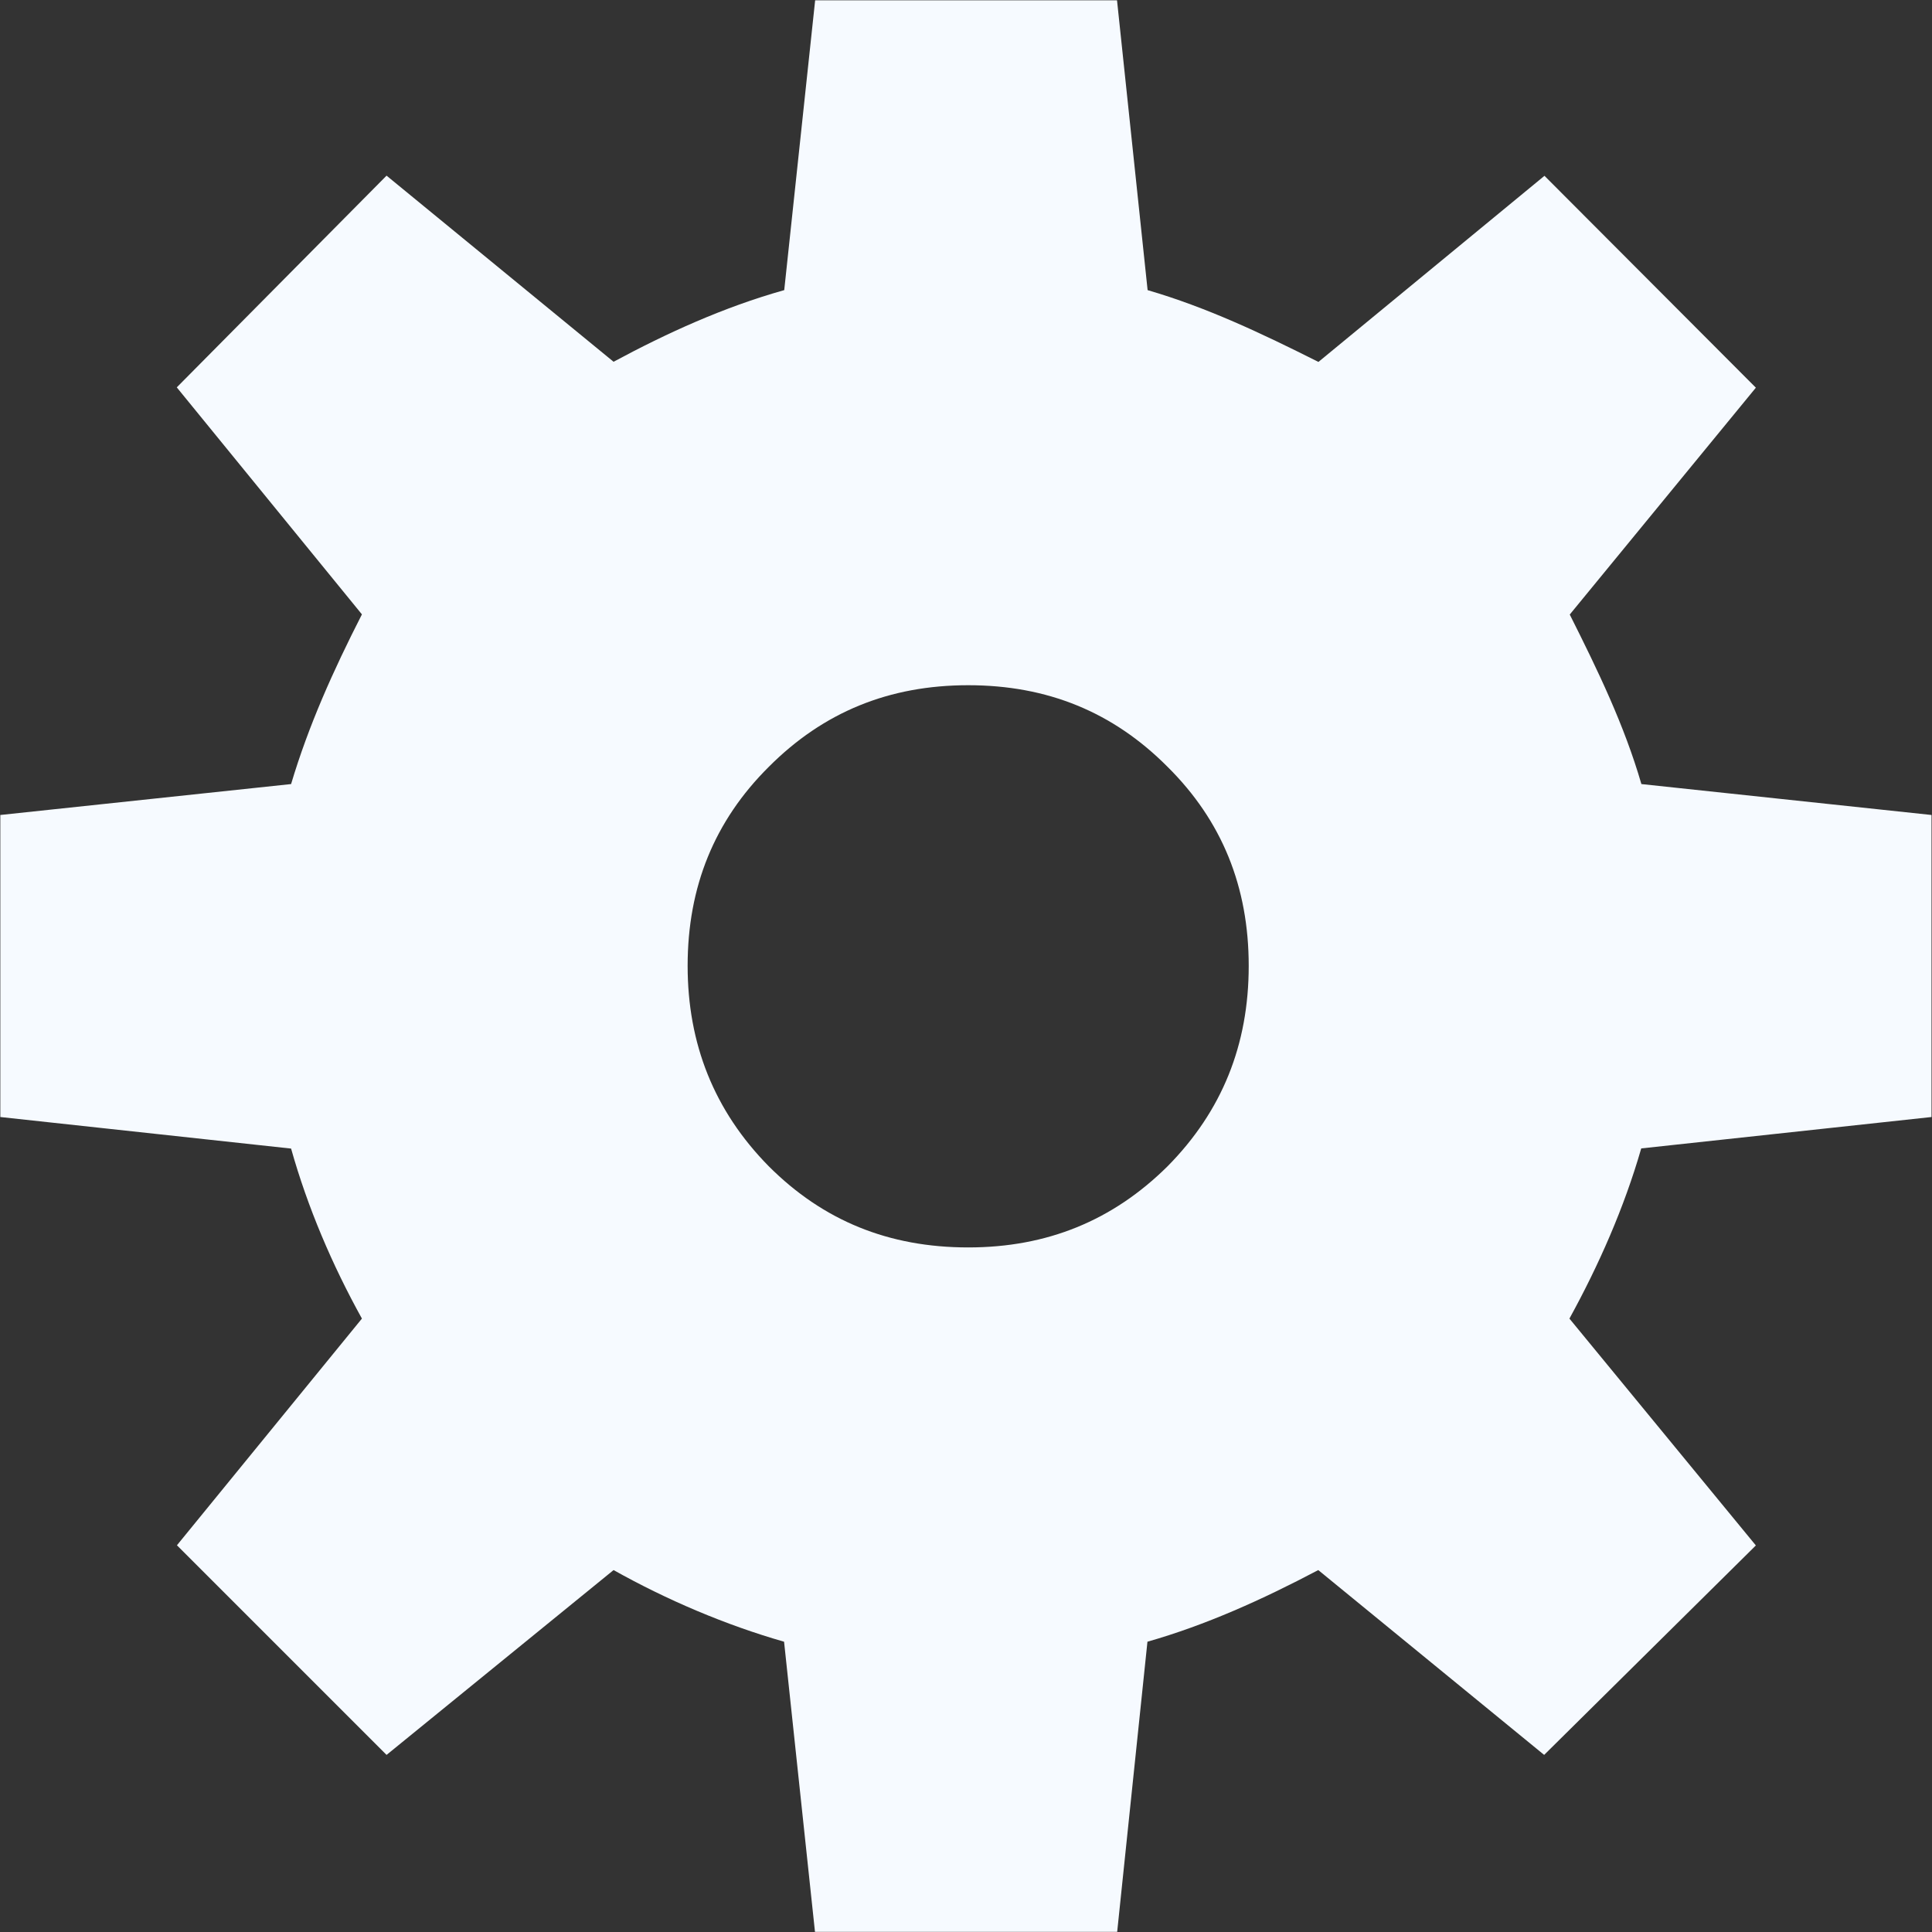 <?xml version="1.0" encoding="UTF-8"?>
<svg width="12px" height="12px" viewBox="0 0 12 12" version="1.1" xmlns="http://www.w3.org/2000/svg" xmlns:xlink="http://www.w3.org/1999/xlink">
    <rect x="0" y="0" width="12" height="12" fill="#333333" stroke="none"/>
    <!-- Generator: Sketch 59 (86127) - https://sketch.com -->
    <title>设置_export-悬停</title>
    <desc>Created with Sketch.</desc>
    <g id="规范及控件" stroke="none" stroke-width="1" fill="none" fill-rule="evenodd">
        <g id="顶部栏" transform="translate(-218, -293)" fill="#F6FAFF">
            <g id="设置_export-悬停" transform="translate(216, 291)">
                <g id="设置">
                    <g id="Shape">
                        <path d="M6.271,7.999 C6.271,7.507 6.438,7.098 6.775,6.763 C7.114,6.423 7.522,6.256 8.014,6.256 C8.505,6.256 8.913,6.422 9.252,6.763 C9.59,7.098 9.756,7.508 9.756,7.999 C9.756,8.49 9.59,8.902 9.252,9.244 C8.912,9.581 8.504,9.748 8.014,9.748 C7.52,9.748 7.113,9.582 6.775,9.244 C6.435,8.899 6.271,8.482 6.271,7.999 Z M3.808,9.134 C3.911,9.5 4.063,9.856 4.248,10.19 L3.099,11.598 L4.401,12.9 L5.811,11.752 C6.143,11.938 6.507,12.093 6.87,12.197 L7.062,13.999 L8.939,13.999 L9.127,12.197 C9.491,12.093 9.837,11.937 10.188,11.752 L11.591,12.9 L12.906,11.599 L11.748,10.19 C11.93,9.859 12.088,9.501 12.194,9.133 L13.997,8.938 L13.997,7.062 L12.195,6.87 C12.089,6.505 11.926,6.167 11.75,5.817 L12.906,4.408 L11.593,3.092 L10.189,4.248 C9.831,4.068 9.494,3.909 9.128,3.802 L8.938,2.002 L7.063,2.002 L6.871,3.802 C6.494,3.908 6.142,4.069 5.811,4.247 L4.401,3.091 L3.098,4.406 L4.248,5.816 C4.069,6.167 3.917,6.505 3.808,6.87 L2.002,7.062 L2.002,8.938 L3.808,9.134 Z" fill-rule="nonzero"></path>
                    </g>
                </g>
            </g>
        </g>
    </g>
</svg>